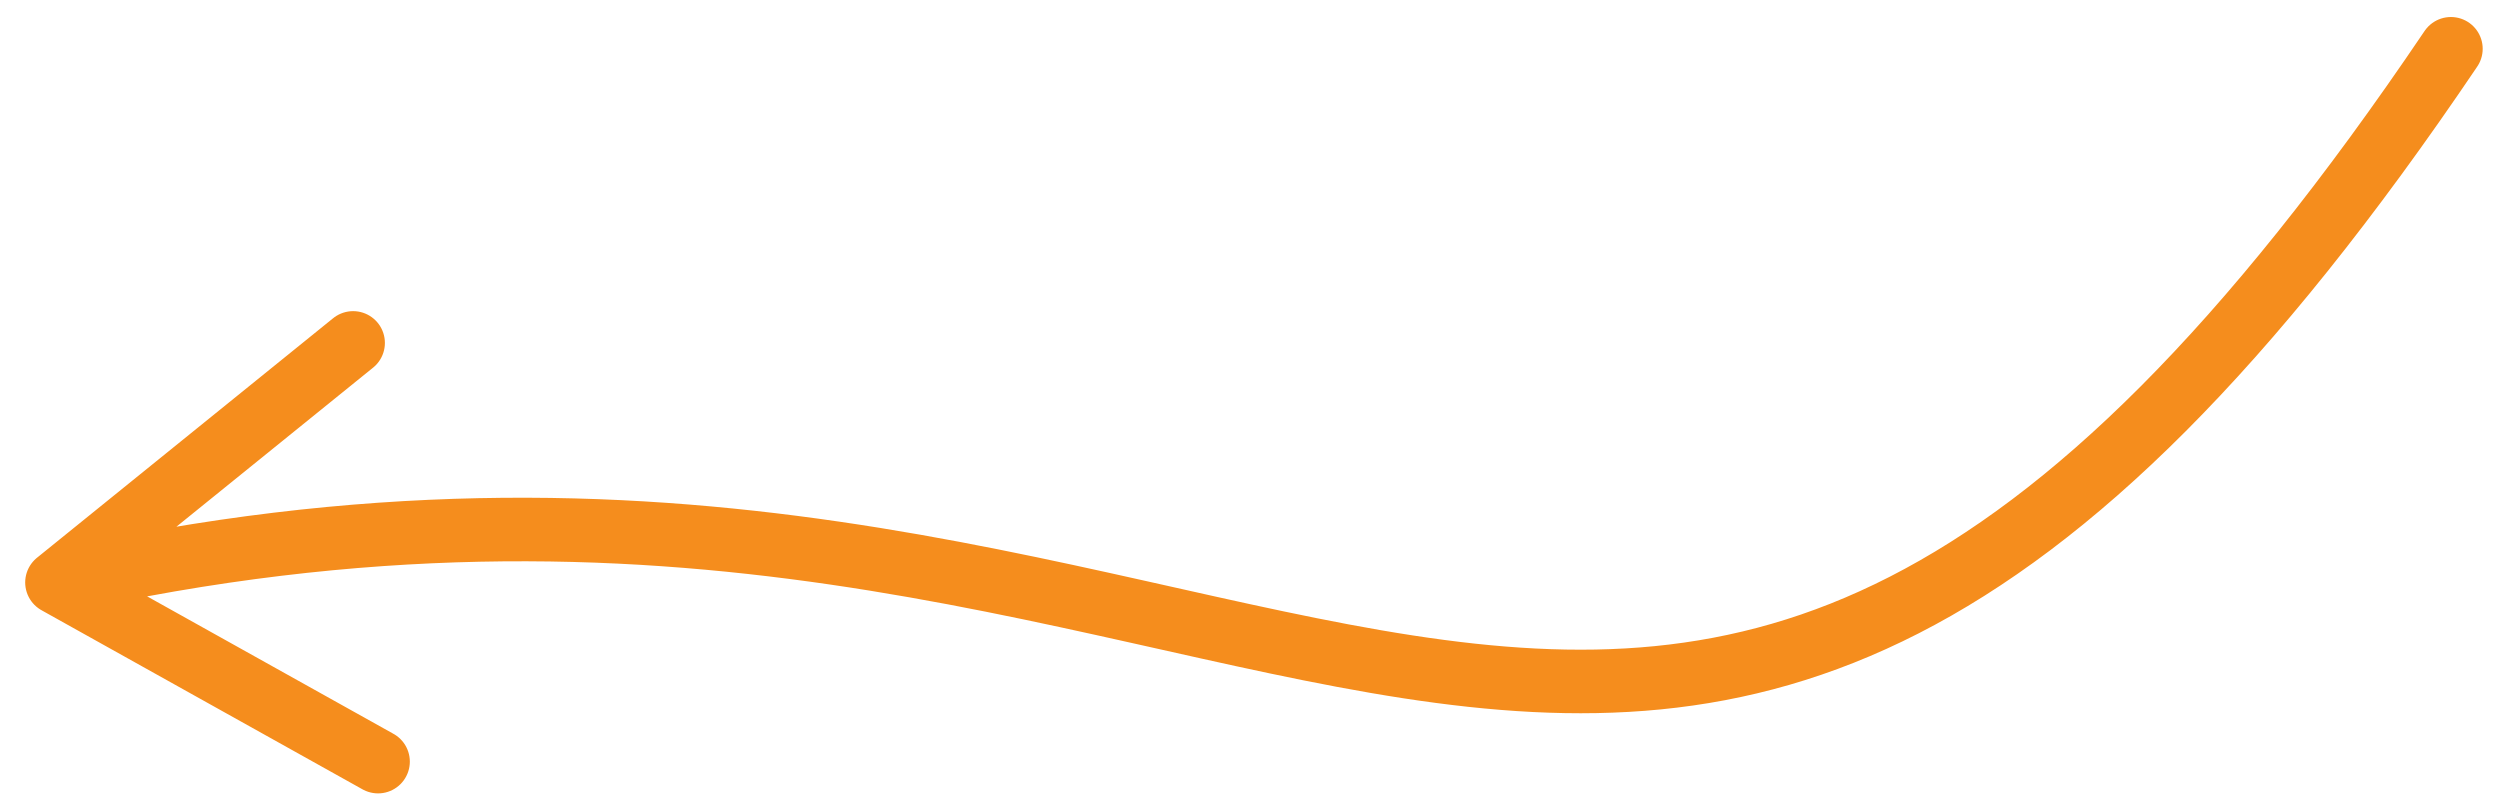 <svg width="118" height="38" viewBox="0 0 118 38" fill="none" xmlns="http://www.w3.org/2000/svg">
<path d="M115.683 2.303C77.042 59.549 60.703 14.45 2.689 27.492M2.689 27.492L17.844 35.948M2.689 27.492L16.667 16.186" stroke="#F58D1D" stroke-width="3" stroke-linecap="round"/>
</svg>
